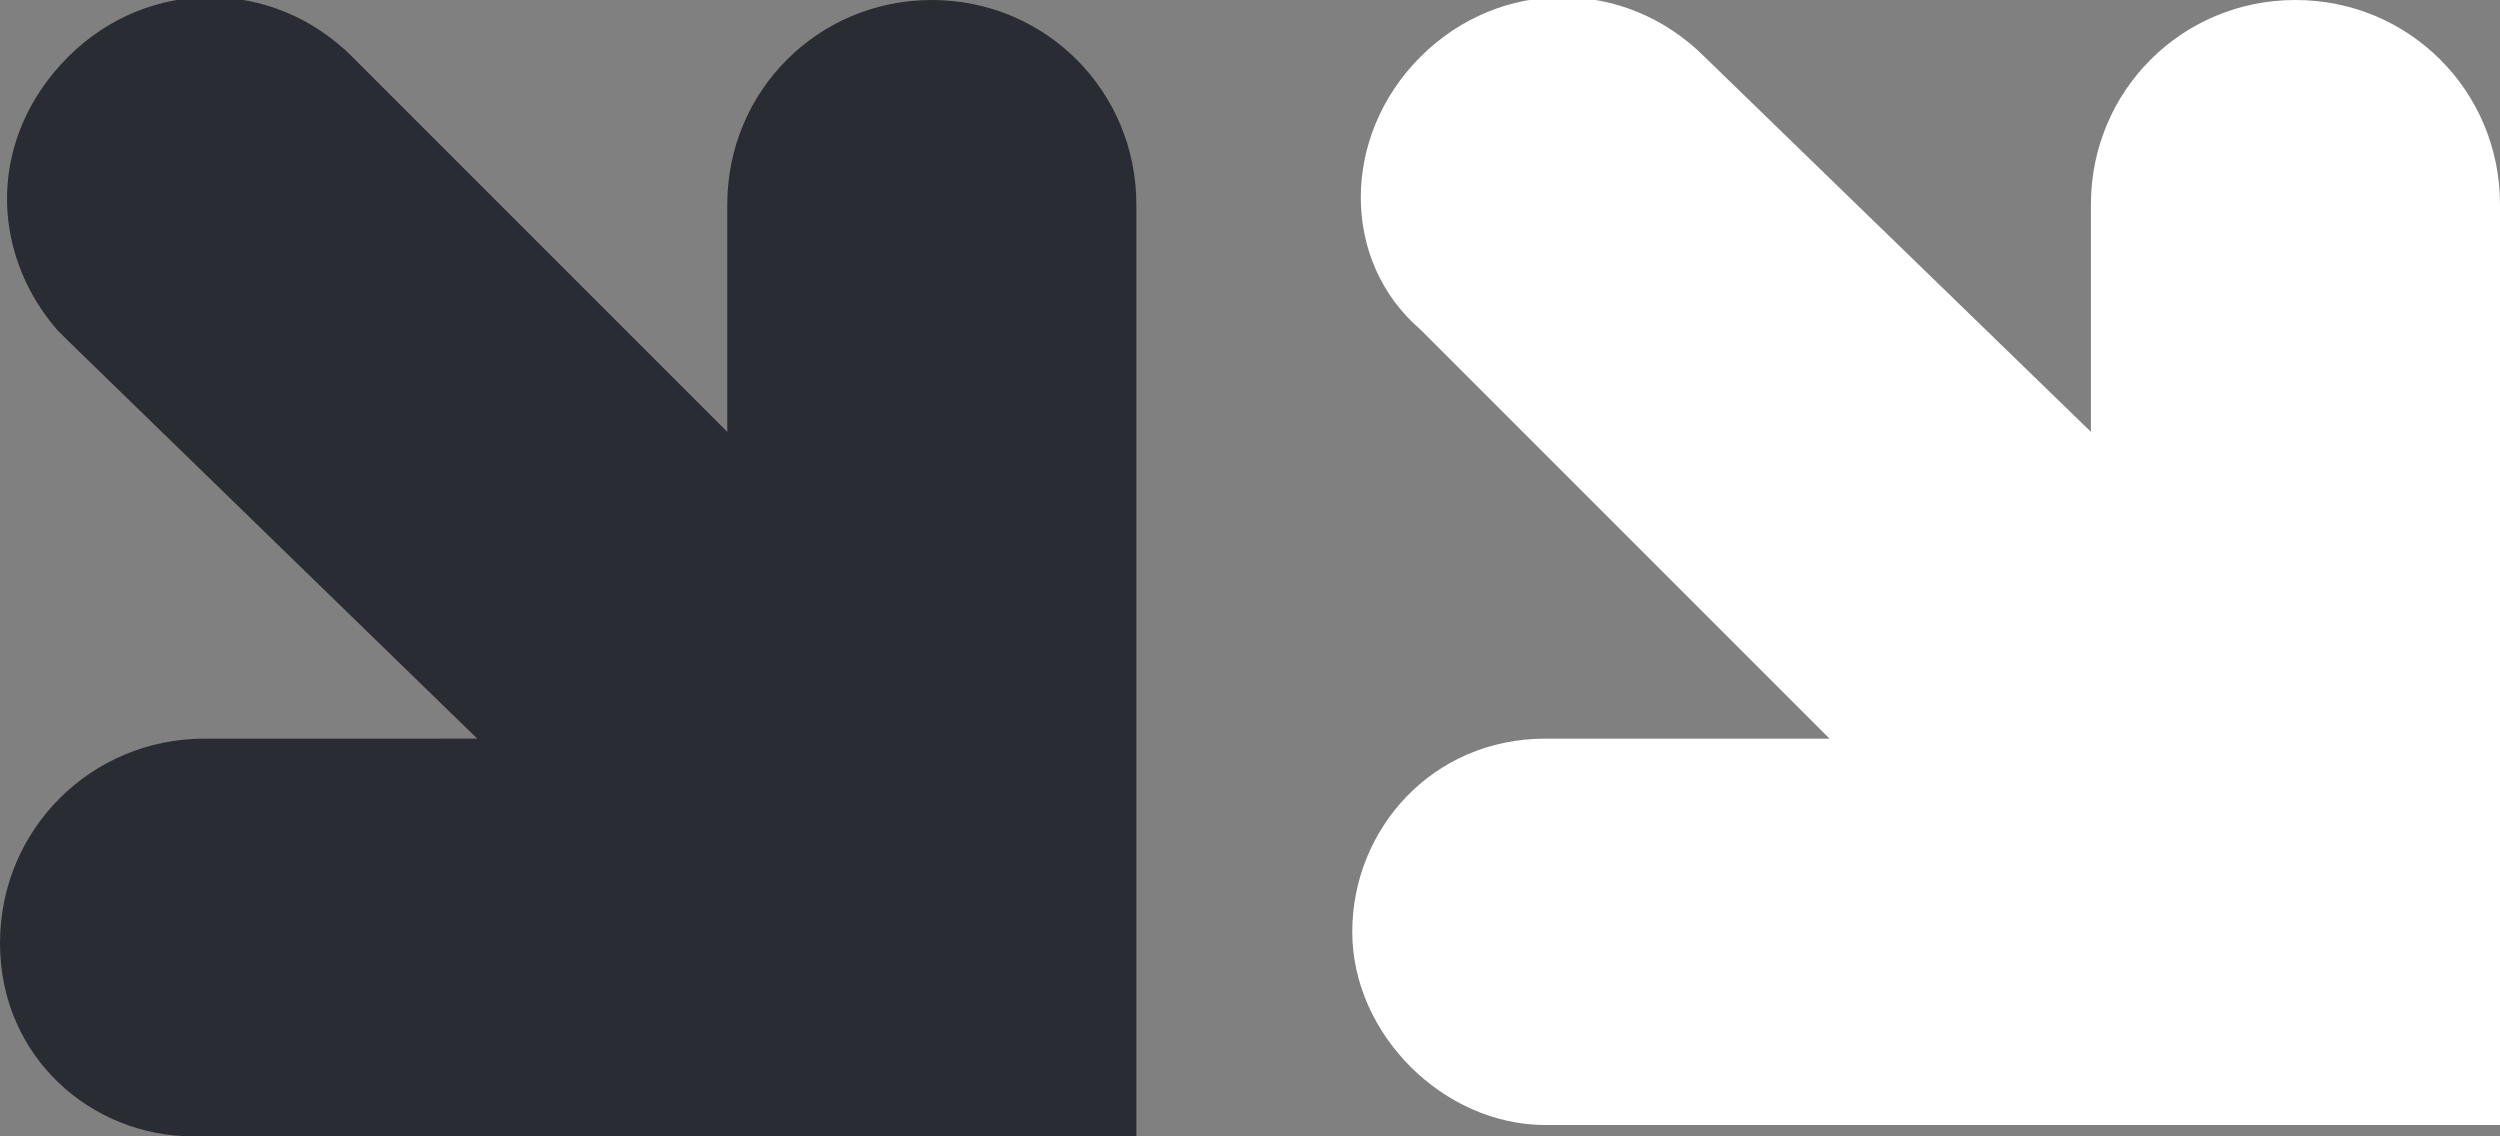 <?xml version="1.0" encoding="utf-8"?>
<!-- Generator: Adobe Illustrator 19.2.1, SVG Export Plug-In . SVG Version: 6.00 Build 0)  -->
<svg version="1.1" id="main_symbols" xmlns="http://www.w3.org/2000/svg" xmlns:xlink="http://www.w3.org/1999/xlink" x="0px"
	 y="0px" width="22px" height="10px" viewBox="0 0 22 10" style="enable-background:new 0 0 22 10;" xml:space="preserve">
<rect x="0" y="0" width="22" height="10" fill="#808080" stroke="none"/>
<style type="text/css">
	.st0{fill:#2a2c33;}
	.st1{fill:#FFFFFF;}
</style>
<title>ico_</title>
<path class="st0" d="M10,7.3L10,7.3V1.8c0-1-0.8-1.8-1.8-1.8c-1,0-1.8,0.8-1.8,1.8v2L3.1,0.5c-0.7-0.7-1.8-0.7-2.5,0
	c-0.7,0.7-0.7,1.7-0.1,2.4c0,0,0,0,0.1,0.1l3.6,3.5H1.8C0.8,6.5,0,7.3,0,8.3S0.8,10,1.7,10c0,0,0,0,0,0H10V7.3L10,7.3z"/>
<path class="st1" d="M22,7.3L22,7.3V1.8c0-1-0.8-1.8-1.8-1.8c-1,0-1.8,0.8-1.8,1.8v2l-3.4-3.3c-0.7-0.7-1.8-0.7-2.5,0
	c-0.7,0.7-0.7,1.8,0,2.4c0,0,0,0,0,0l3.6,3.6h-2.5c-1,0-1.7,0.8-1.7,1.7s0.8,1.7,1.7,1.7c0,0,0,0,0,0H22V7.3L22,7.3z"/>
</svg>
